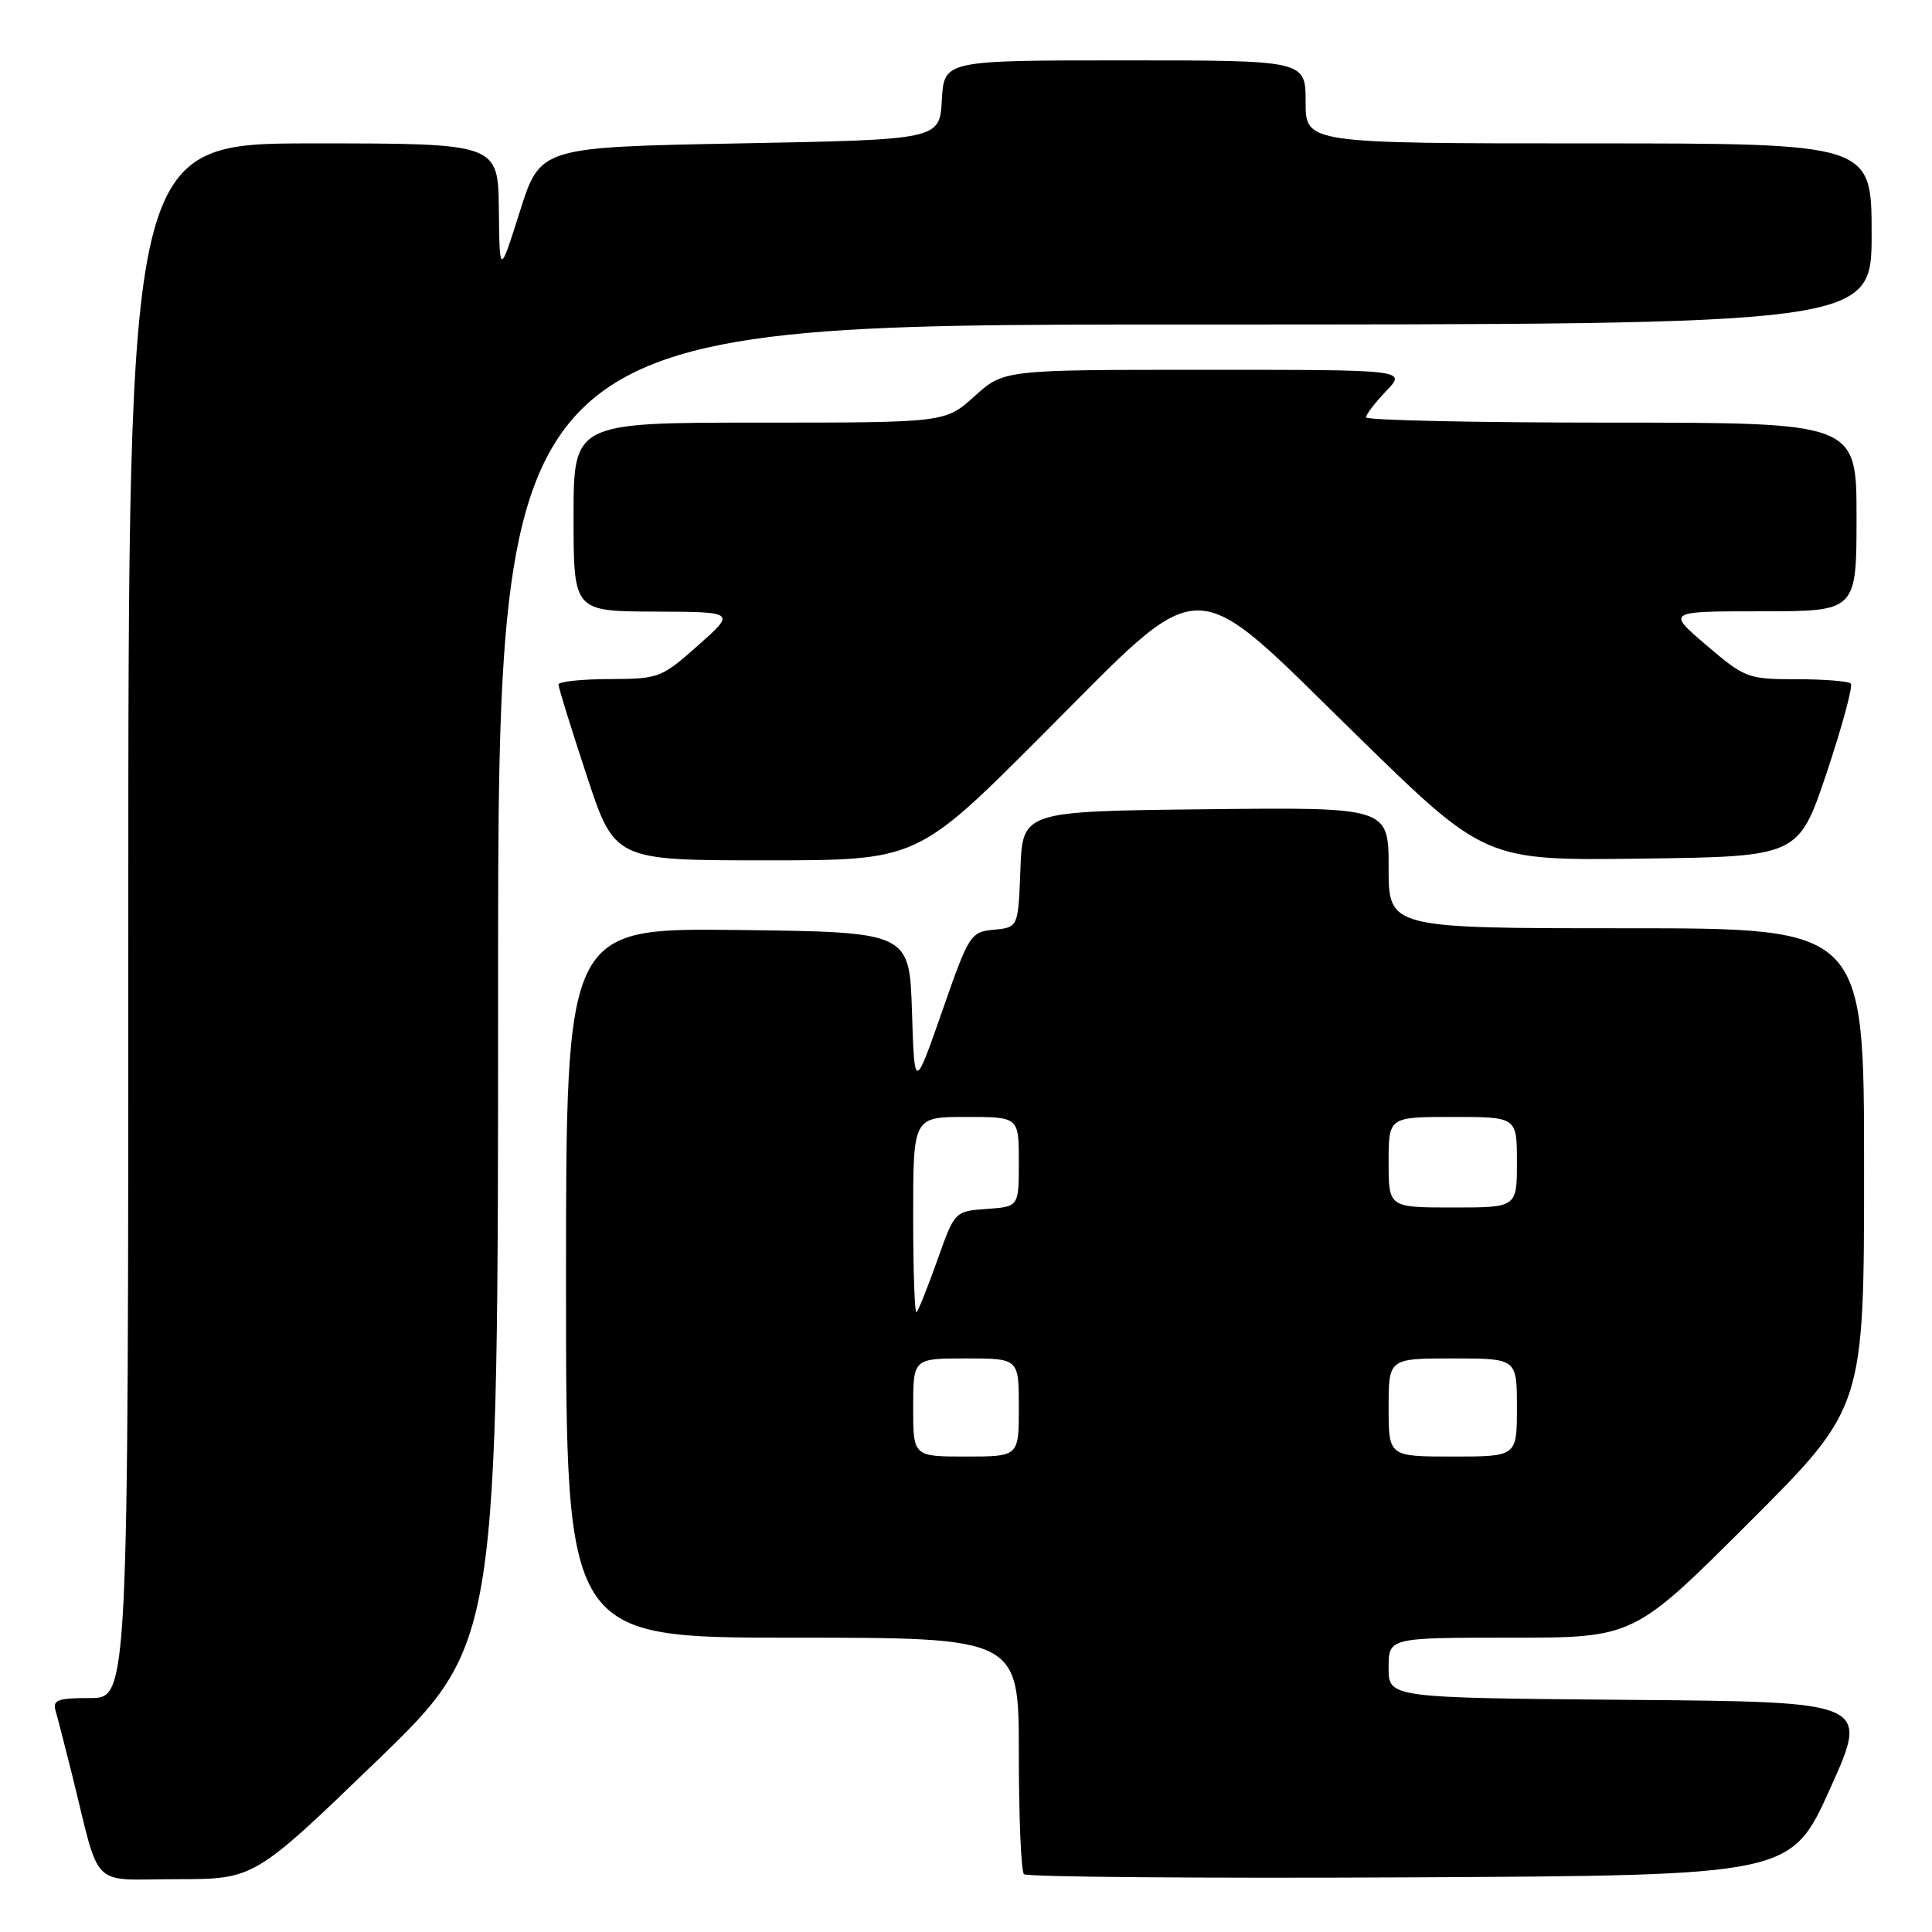 <?xml version="1.0" encoding="UTF-8" standalone="no"?>
<!DOCTYPE svg PUBLIC "-//W3C//DTD SVG 1.1//EN" "http://www.w3.org/Graphics/SVG/1.1/DTD/svg11.dtd" >
<svg xmlns="http://www.w3.org/2000/svg" xmlns:xlink="http://www.w3.org/1999/xlink" version="1.1" viewBox="0 0 256 256">
 <g >
 <path fill="currentColor"
d=" M 49.84 233.41 C 66.00 217.82 66.00 217.82 66.00 130.41 C 66.00 43.00 66.00 43.00 157.00 43.00 C 248.00 43.00 248.00 43.00 248.00 31.00 C 248.00 19.00 248.00 19.00 210.50 19.00 C 173.00 19.00 173.00 19.00 173.00 13.50 C 173.00 8.00 173.00 8.00 149.05 8.00 C 125.10 8.00 125.10 8.00 124.80 13.25 C 124.50 18.50 124.50 18.50 98.04 19.00 C 71.59 19.50 71.59 19.50 68.89 28.00 C 66.20 36.50 66.20 36.50 66.10 27.75 C 66.00 19.00 66.00 19.00 41.50 19.00 C 17.00 19.00 17.00 19.00 17.00 122.00 C 17.00 225.00 17.00 225.00 11.93 225.00 C 7.58 225.00 6.94 225.25 7.38 226.75 C 7.66 227.71 8.62 231.43 9.51 235.00 C 13.40 250.68 11.74 249.00 23.38 249.00 C 33.68 249.00 33.68 249.00 49.84 233.41 Z  M 242.50 237.00 C 247.69 225.50 247.69 225.50 215.85 225.24 C 184.00 224.97 184.00 224.97 184.00 220.99 C 184.00 217.00 184.00 217.00 200.24 217.00 C 216.48 217.00 216.48 217.00 231.74 201.76 C 247.00 186.52 247.00 186.52 247.00 154.76 C 247.00 123.00 247.00 123.00 215.50 123.00 C 184.00 123.00 184.00 123.00 184.00 114.98 C 184.00 106.96 184.00 106.96 159.75 107.23 C 135.50 107.50 135.50 107.50 135.21 115.19 C 134.92 122.88 134.92 122.88 131.71 123.19 C 128.59 123.49 128.39 123.80 124.84 134.00 C 121.17 144.50 121.17 144.50 120.84 134.00 C 120.50 123.50 120.50 123.50 97.75 123.23 C 75.00 122.96 75.00 122.96 75.00 169.98 C 75.00 217.00 75.00 217.00 105.00 217.00 C 135.00 217.00 135.00 217.00 135.00 232.33 C 135.00 240.77 135.30 247.97 135.68 248.34 C 136.05 248.71 159.07 248.90 186.83 248.76 C 237.31 248.50 237.31 248.50 242.50 237.00 Z  M 138.00 97.50 C 160.12 75.35 157.19 75.35 179.87 97.52 C 196.78 114.04 196.78 114.04 217.55 113.77 C 238.32 113.50 238.32 113.50 242.07 102.32 C 244.12 96.17 245.55 90.88 245.24 90.57 C 244.92 90.26 241.68 90.00 238.02 90.00 C 231.60 90.00 231.21 89.85 226.11 85.50 C 220.84 81.00 220.84 81.00 233.42 81.00 C 246.00 81.00 246.00 81.00 246.00 68.50 C 246.00 56.00 246.00 56.00 213.50 56.00 C 195.62 56.00 181.00 55.69 181.00 55.30 C 181.00 54.92 182.21 53.35 183.69 51.80 C 186.37 49.00 186.37 49.00 159.69 49.00 C 133.01 49.00 133.01 49.00 129.13 52.50 C 125.26 56.00 125.26 56.00 100.63 56.00 C 76.00 56.00 76.00 56.00 76.00 68.50 C 76.00 81.00 76.00 81.00 86.75 81.04 C 97.50 81.08 97.50 81.08 92.50 85.52 C 87.64 89.83 87.31 89.96 80.75 89.98 C 77.04 89.99 74.00 90.32 74.00 90.70 C 74.00 91.09 75.67 96.49 77.72 102.70 C 81.43 114.00 81.43 114.00 101.48 114.00 C 121.52 114.00 121.52 114.00 138.00 97.50 Z  M 121.00 186.50 C 121.00 180.00 121.00 180.00 128.00 180.00 C 135.00 180.00 135.00 180.00 135.00 186.50 C 135.00 193.00 135.00 193.00 128.00 193.00 C 121.00 193.00 121.00 193.00 121.00 186.50 Z  M 184.00 186.50 C 184.00 180.00 184.00 180.00 192.50 180.00 C 201.00 180.00 201.00 180.00 201.00 186.50 C 201.00 193.00 201.00 193.00 192.50 193.00 C 184.00 193.00 184.00 193.00 184.00 186.50 Z  M 121.00 161.17 C 121.00 148.00 121.00 148.00 128.00 148.00 C 135.00 148.00 135.00 148.00 135.00 153.94 C 135.00 159.89 135.00 159.89 130.75 160.19 C 126.50 160.50 126.50 160.50 124.21 166.96 C 122.94 170.52 121.70 173.63 121.45 173.88 C 121.20 174.13 121.00 168.41 121.00 161.17 Z  M 184.00 154.00 C 184.00 148.00 184.00 148.00 192.50 148.00 C 201.00 148.00 201.00 148.00 201.00 154.00 C 201.00 160.00 201.00 160.00 192.50 160.00 C 184.00 160.00 184.00 160.00 184.00 154.00 Z "/>
</g>
</svg>